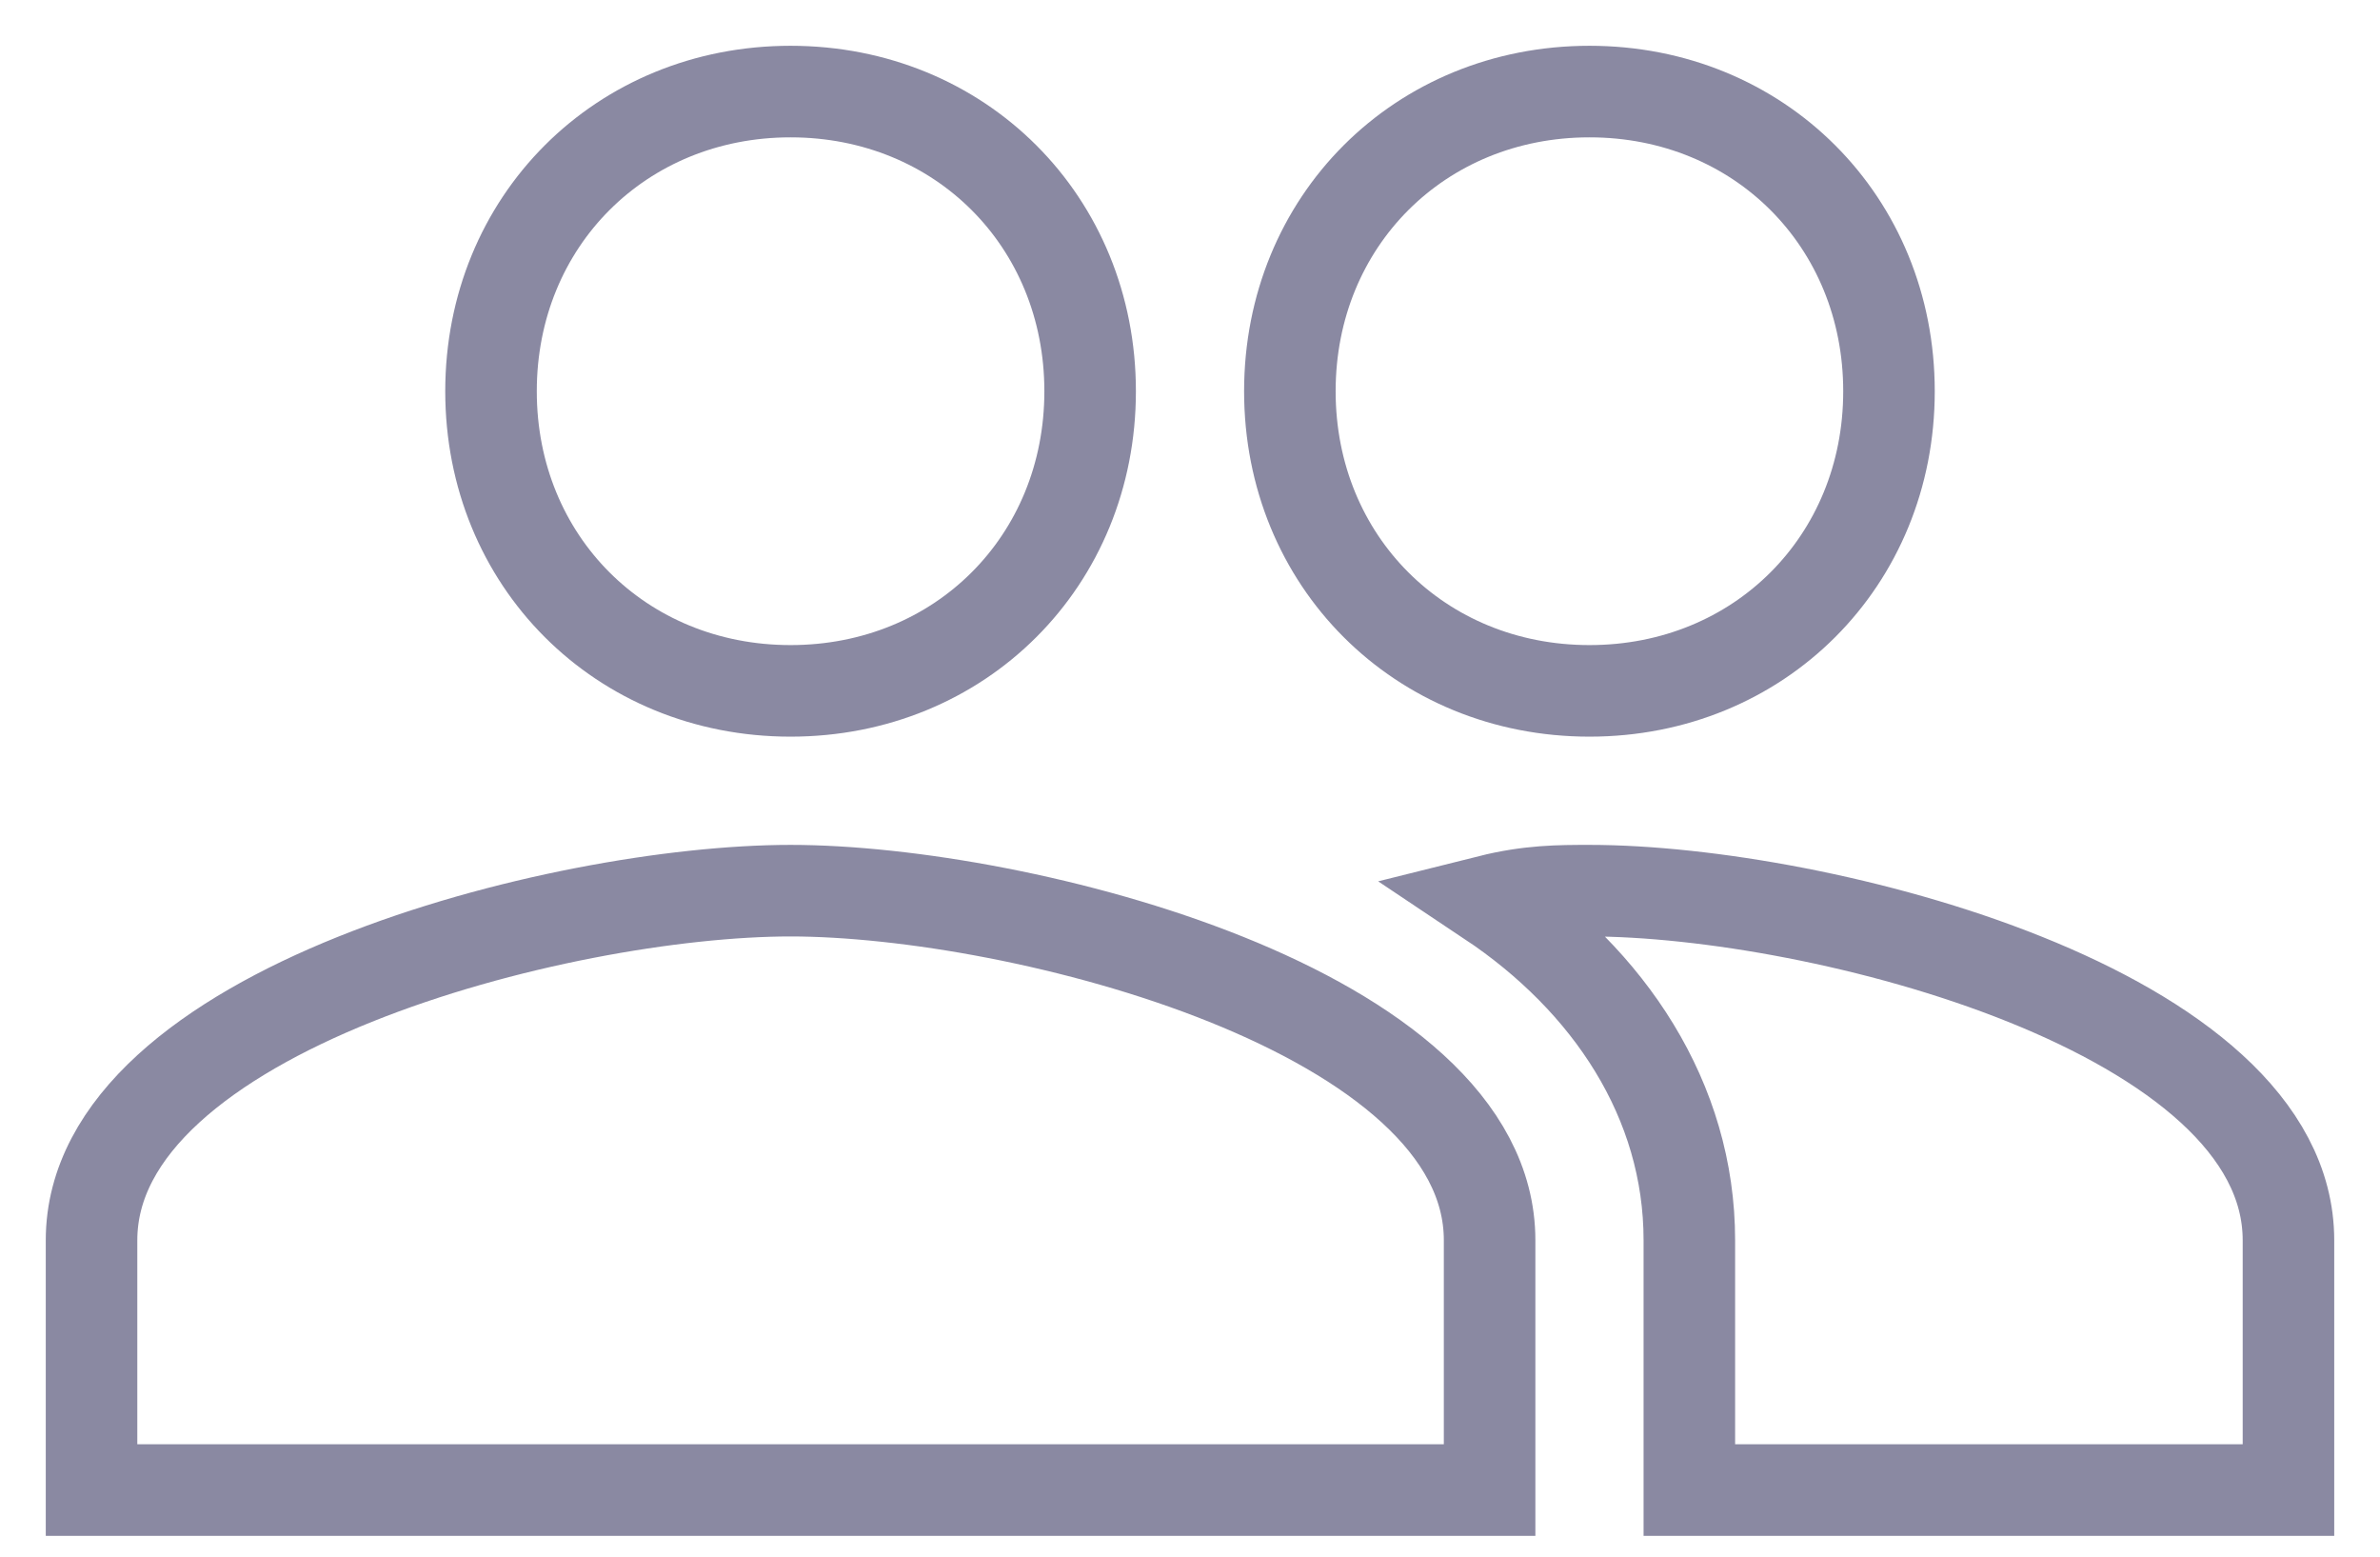 <?xml version="1.0" encoding="UTF-8"?>
<svg width="26px" height="17px" viewBox="0 0 26 17" version="1.1" xmlns="http://www.w3.org/2000/svg" xmlns:xlink="http://www.w3.org/1999/xlink">
    <!-- Generator: Sketch 39.1 (31720) - http://www.bohemiancoding.com/sketch -->
    <title>group</title>
    <desc>Created with Sketch.</desc>
    <defs></defs>
    <g id="Page-1" stroke="none" stroke-width="1" fill="none" fill-rule="evenodd" stroke-opacity="0.48">
        <g id="myKOKO-referral-code---Invite-friends" transform="translate(-258, -809)" stroke="#0B0A3E">
            <g id="Bottom-nav-simple" transform="translate(0, 796)">
                <g id="Group-5" transform="translate(180, 12)">
                    <g id="Group-7" transform="translate(0, 2)">
                        <g id="group" transform="translate(79, 0)">
                            <path d="M16.364,6.545 C18.218,6.545 19.636,5.127 19.636,3.273 C19.636,1.418 18.218,0 16.364,0 C14.509,0 13.091,1.418 13.091,3.273 C13.091,5.127 14.509,6.545 16.364,6.545 L16.364,6.545 Z M7.636,6.545 C9.491,6.545 10.909,5.127 10.909,3.273 C10.909,1.418 9.491,0 7.636,0 C5.782,0 4.364,1.418 4.364,3.273 C4.364,5.127 5.782,6.545 7.636,6.545 L7.636,6.545 Z M7.636,8.727 C5.127,8.727 0,10.036 0,12.545 L0,15.273 L15.273,15.273 L15.273,12.545 C15.273,10.036 10.145,8.727 7.636,8.727 L7.636,8.727 Z M16.364,8.727 C16.036,8.727 15.709,8.727 15.273,8.836 C16.582,9.709 17.455,11.018 17.455,12.545 L17.455,15.273 L24,15.273 L24,12.545 C24,10.036 18.873,8.727 16.364,8.727 L16.364,8.727 Z" id="Shape"></path>
                        </g>
                    </g>
                </g>
            </g>
        </g>
    </g>
</svg>
